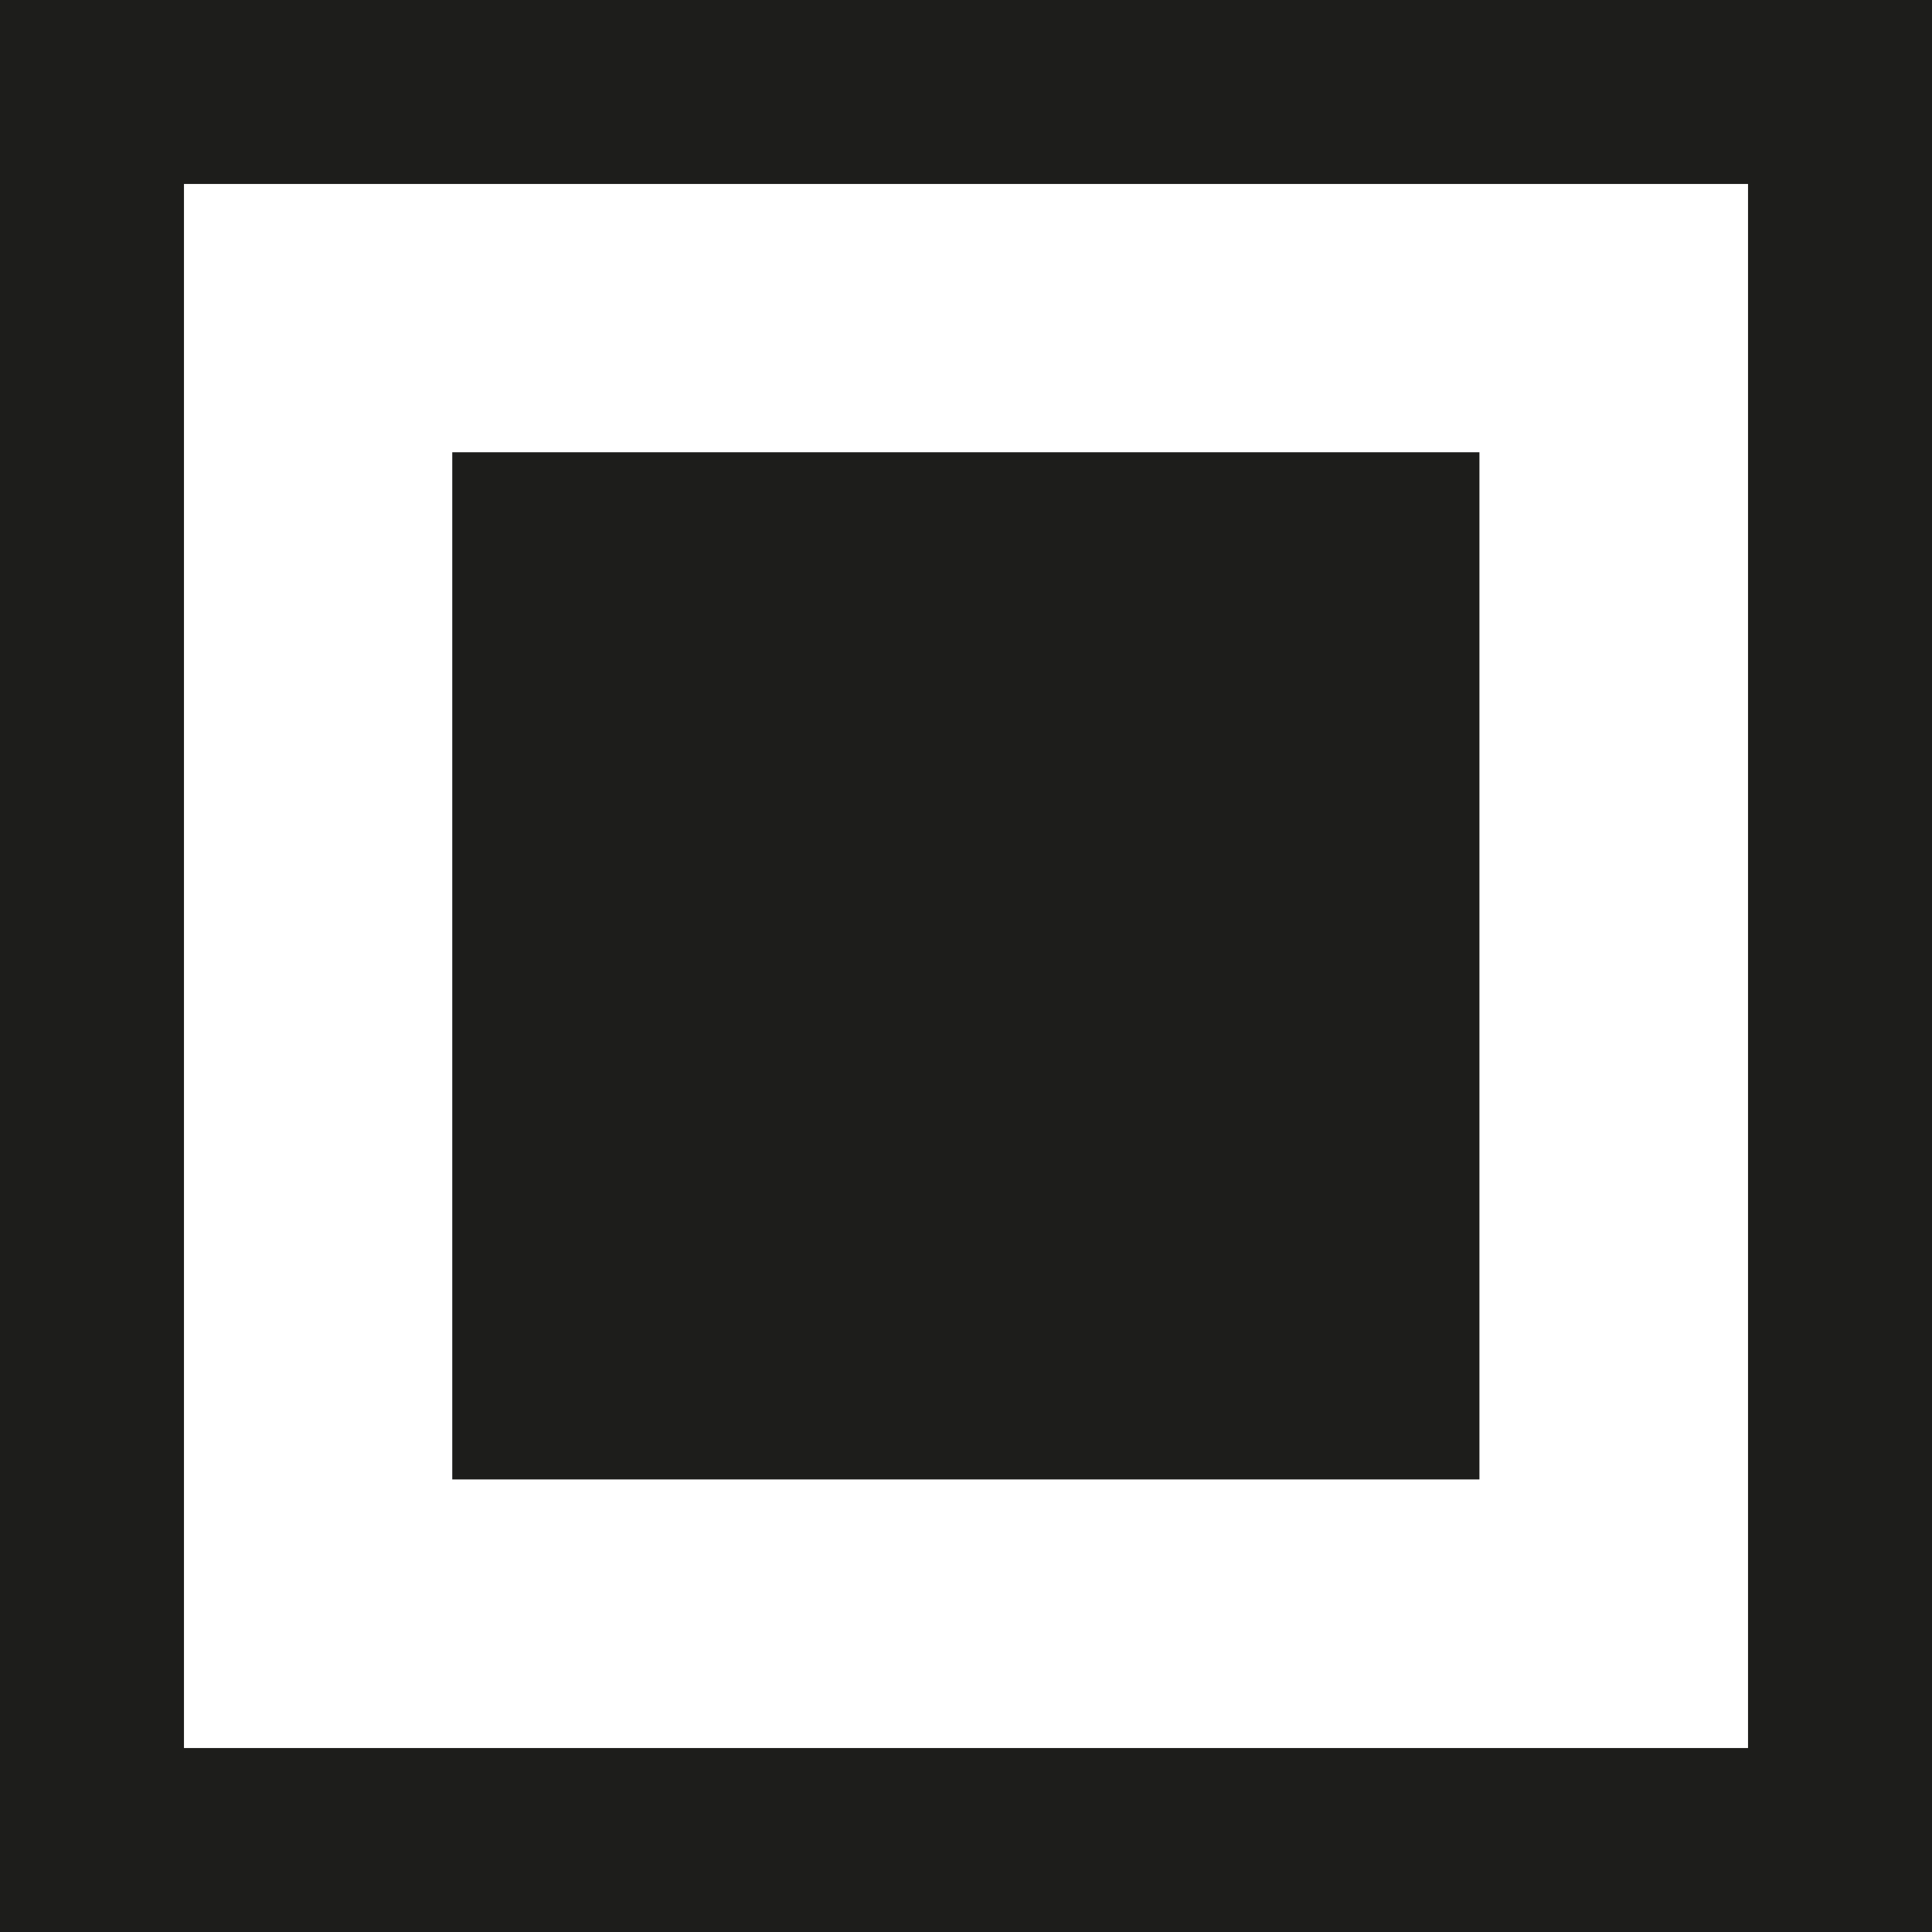<svg xmlns="http://www.w3.org/2000/svg" viewBox="0 0 63.01 63.01"><rect x="0" y="0" width="63.01" height="63.01" fill="#808080" stroke="none"/><defs><style>.cls-1{fill:#fff;stroke-width:6px;}.cls-1,.cls-2{stroke:#1d1d1b;stroke-miterlimit:10;}.cls-2{fill:#1d1d1b;stroke-width:5px;}</style></defs><g id="Слой_2" data-name="Слой 2"><g id="Слой_1-2" data-name="Слой 1"><rect class="cls-1" x="3" y="3" width="57.01" height="57.01"/><rect class="cls-2" x="17.25" y="17.25" width="28.5" height="28.5"/></g></g></svg>